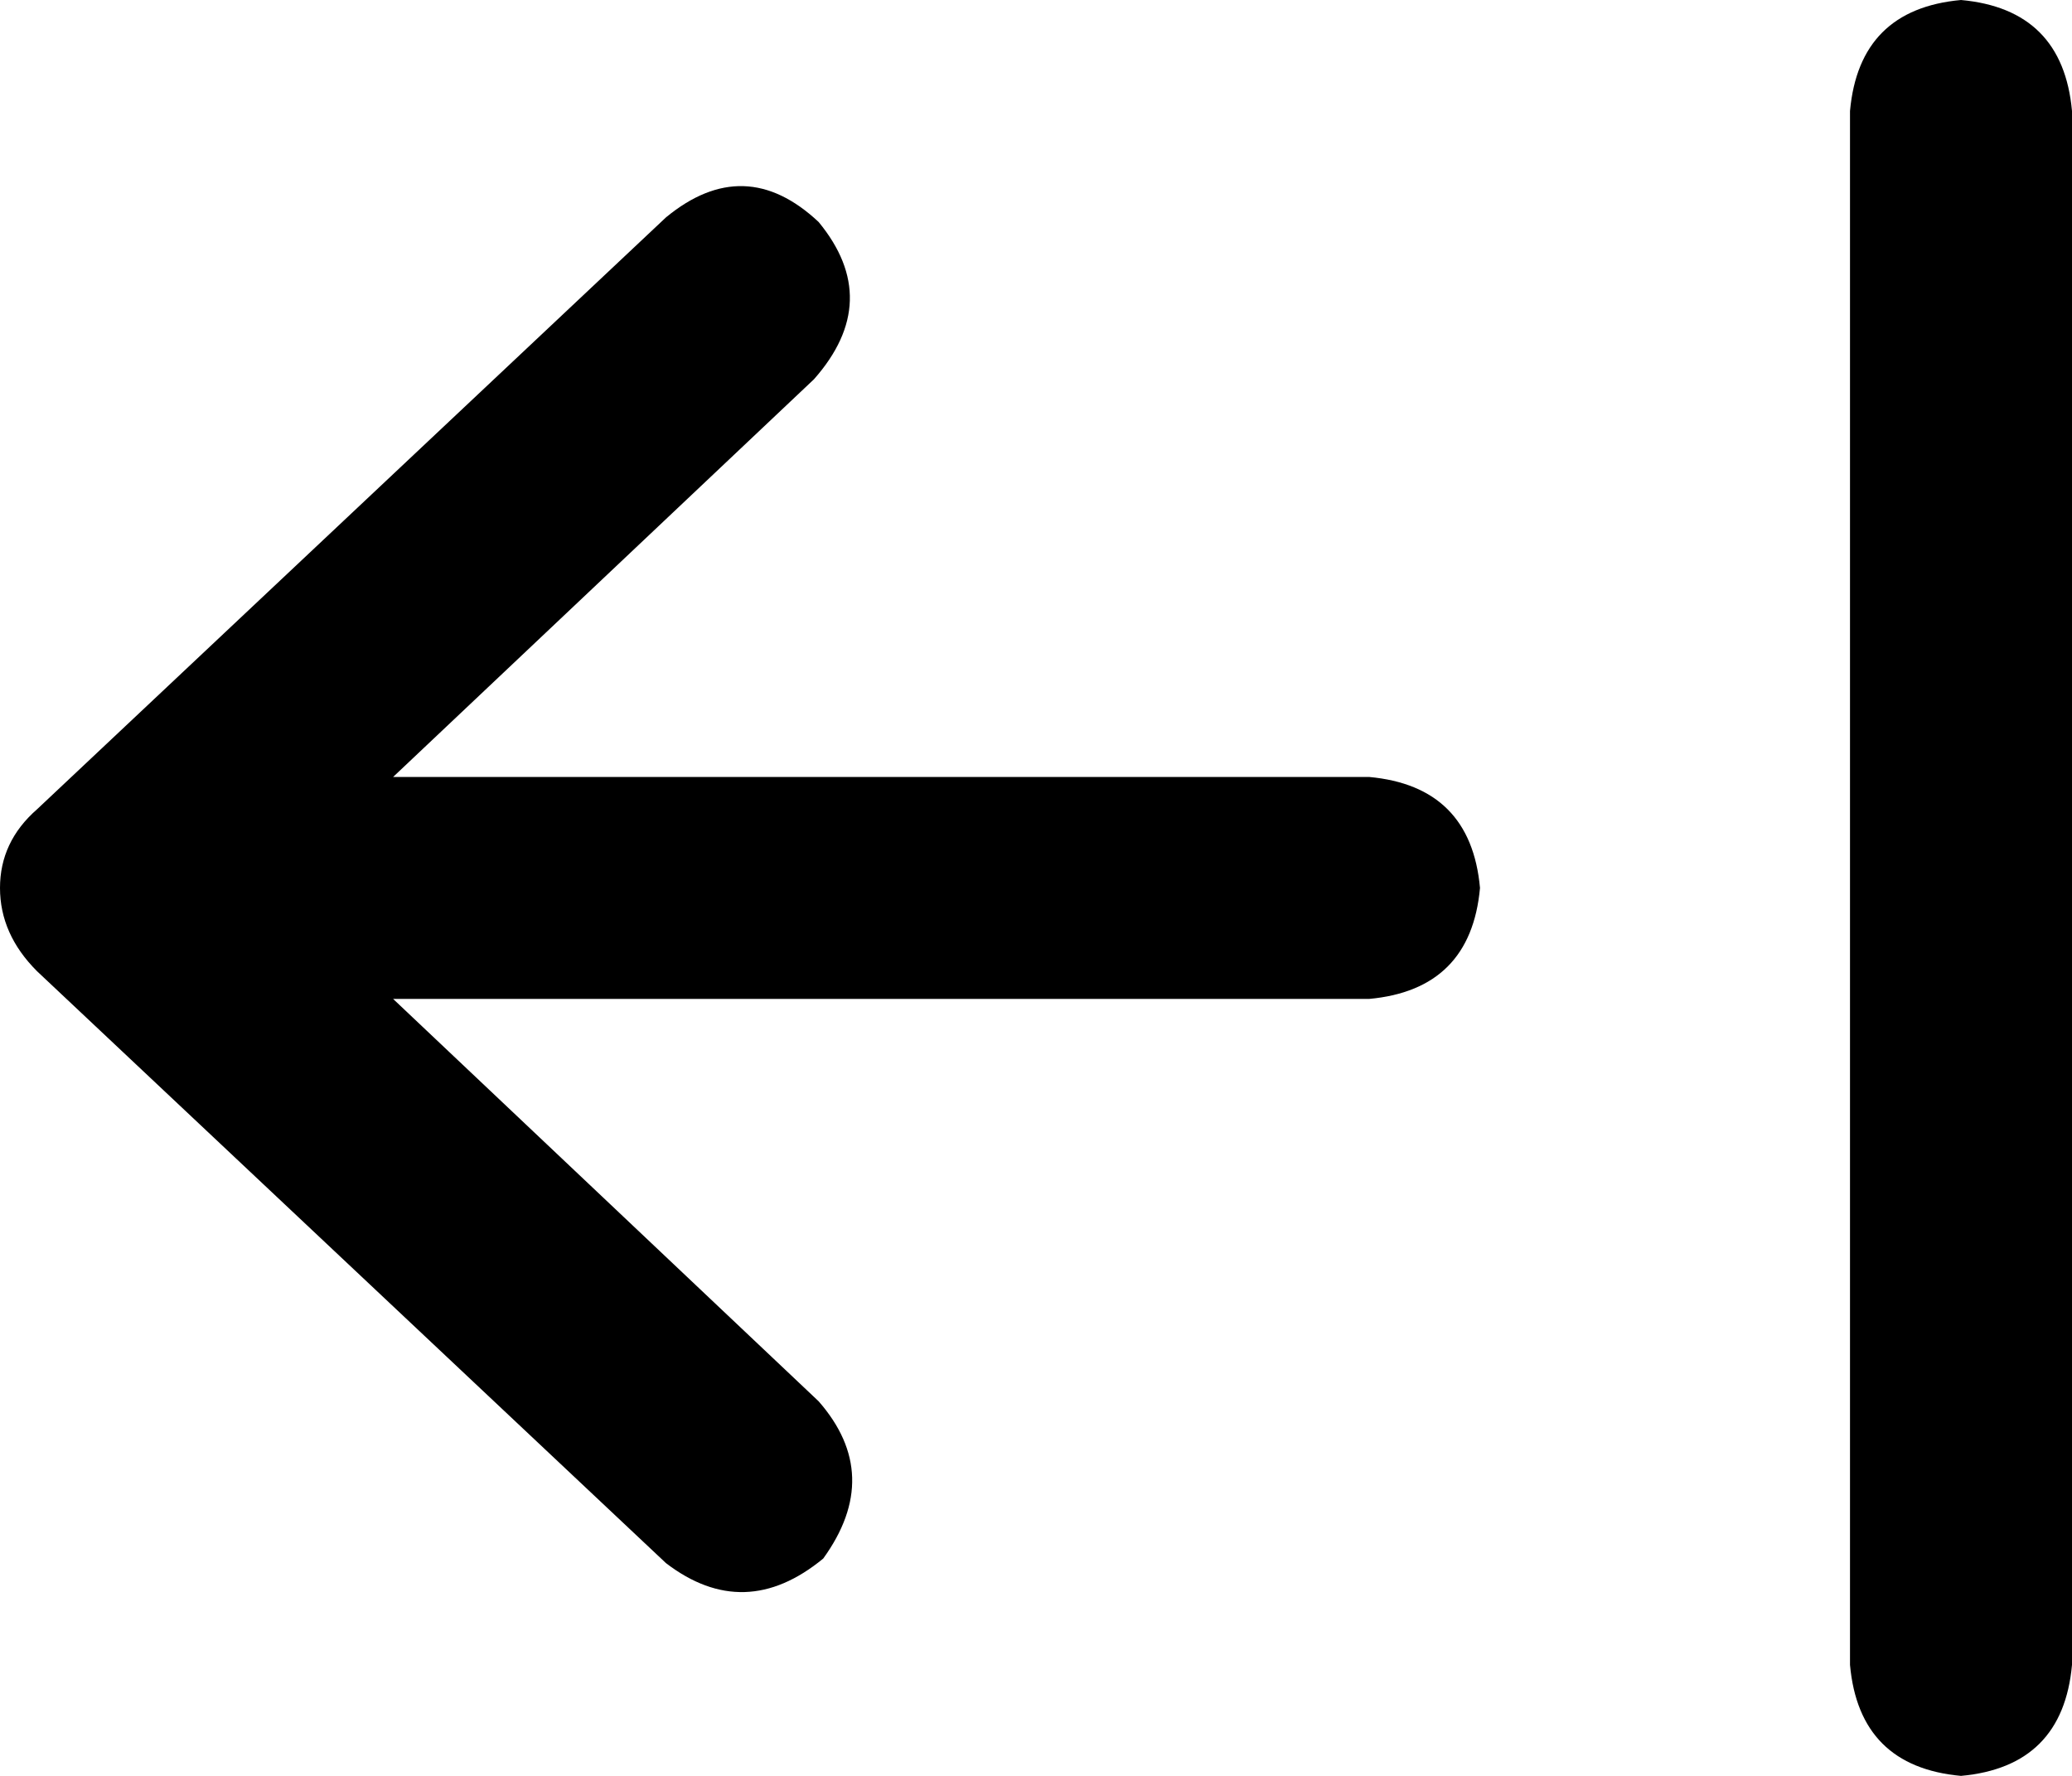 <svg viewBox="0 0 448 384">
  <path
    d="M 8 175 Q 0 182 0 192 Q 0 202 8 210 L 144 338 Q 161 351 178 337 Q 191 319 177 303 L 85 216 L 168 216 L 296 216 Q 318 214 320 192 Q 318 170 296 168 L 168 168 L 85 168 L 176 82 Q 191 65 177 48 Q 161 33 144 47 L 8 175 L 8 175 Z M 400 360 Q 402 382 424 384 Q 446 382 448 360 L 448 24 Q 446 2 424 0 Q 402 2 400 24 L 400 360 L 400 360 Z"
  />
</svg>